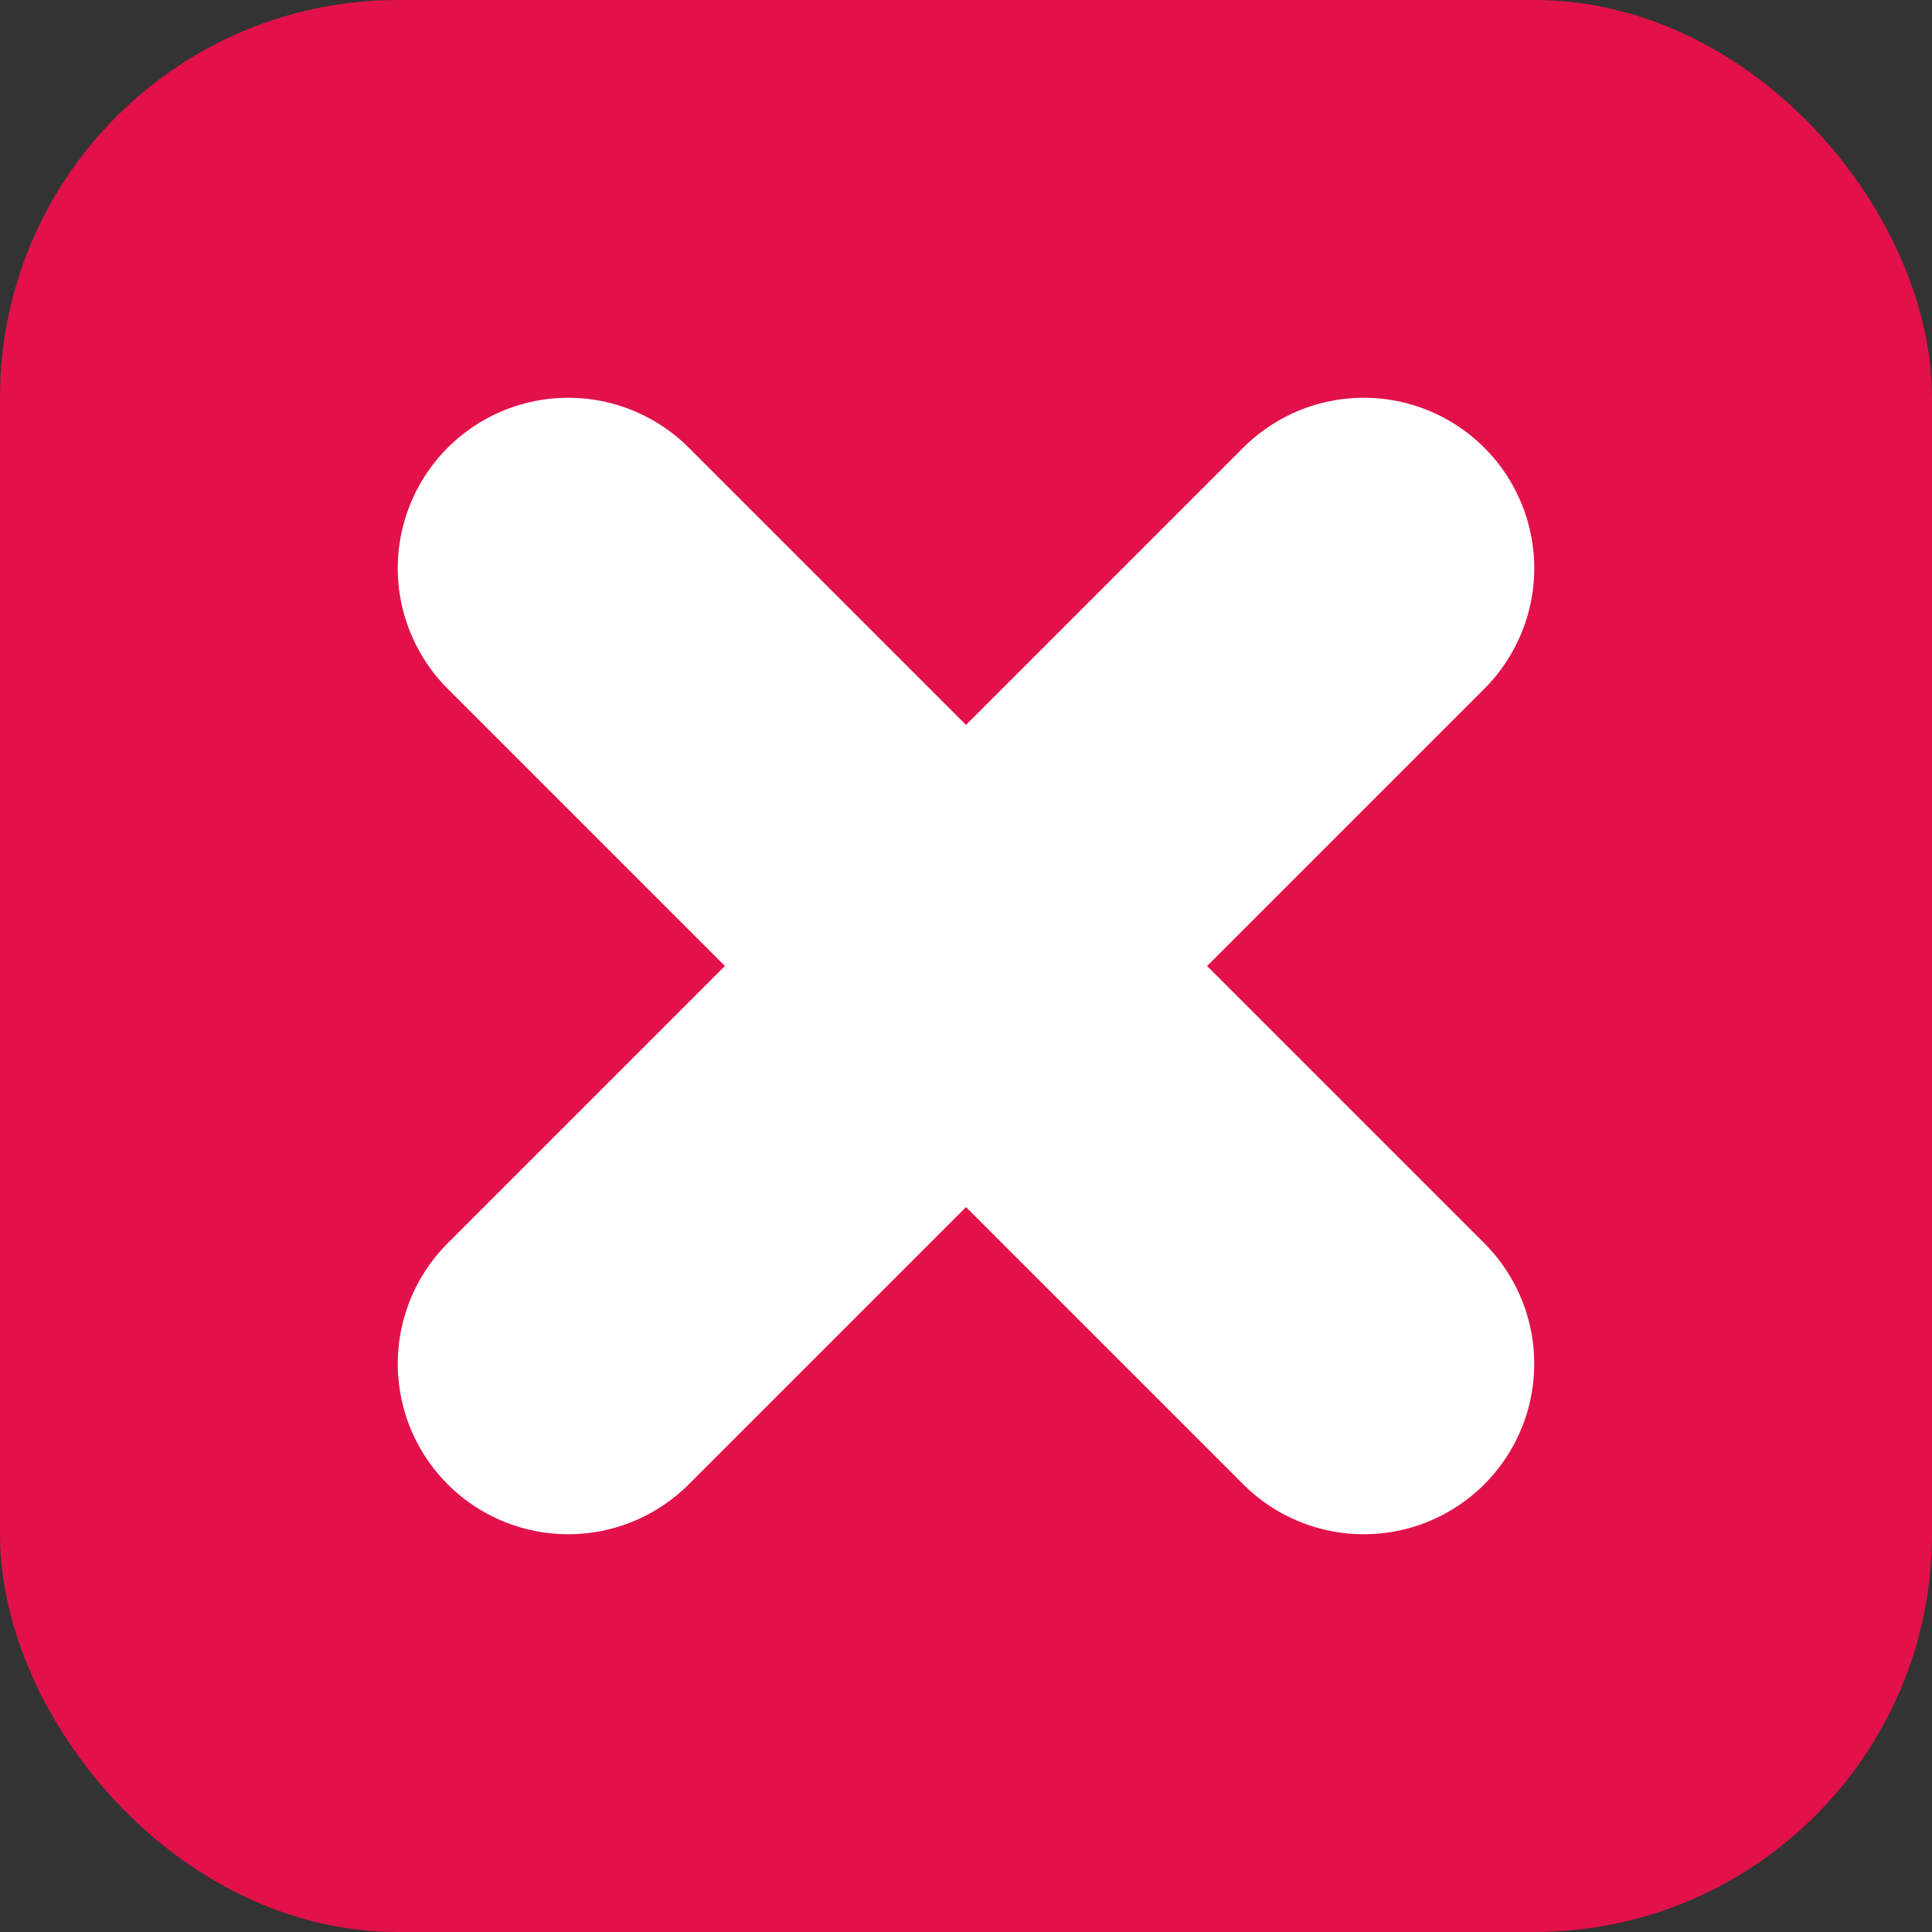 <svg xmlns="http://www.w3.org/2000/svg" width="34" height="34" viewBox="0 0 34 34"><rect x="0" y="0" width="34" height="34" fill="#333333" stroke="none"/><defs><style>.a{fill:#e2114a;stroke:#e2114a;stroke-width:2px;}.b{fill:none;stroke:#fff;stroke-linecap:round;stroke-linejoin:round;stroke-width:6px;}</style></defs><g transform="translate(-570 -127)"><rect class="a" width="32" height="32" rx="6" transform="translate(571 128)"/><path class="b" d="M7,7,0,14,7,7,0,0,7,7l7-7L7,7l7,7Z" transform="translate(580 137)"/></g></svg>
